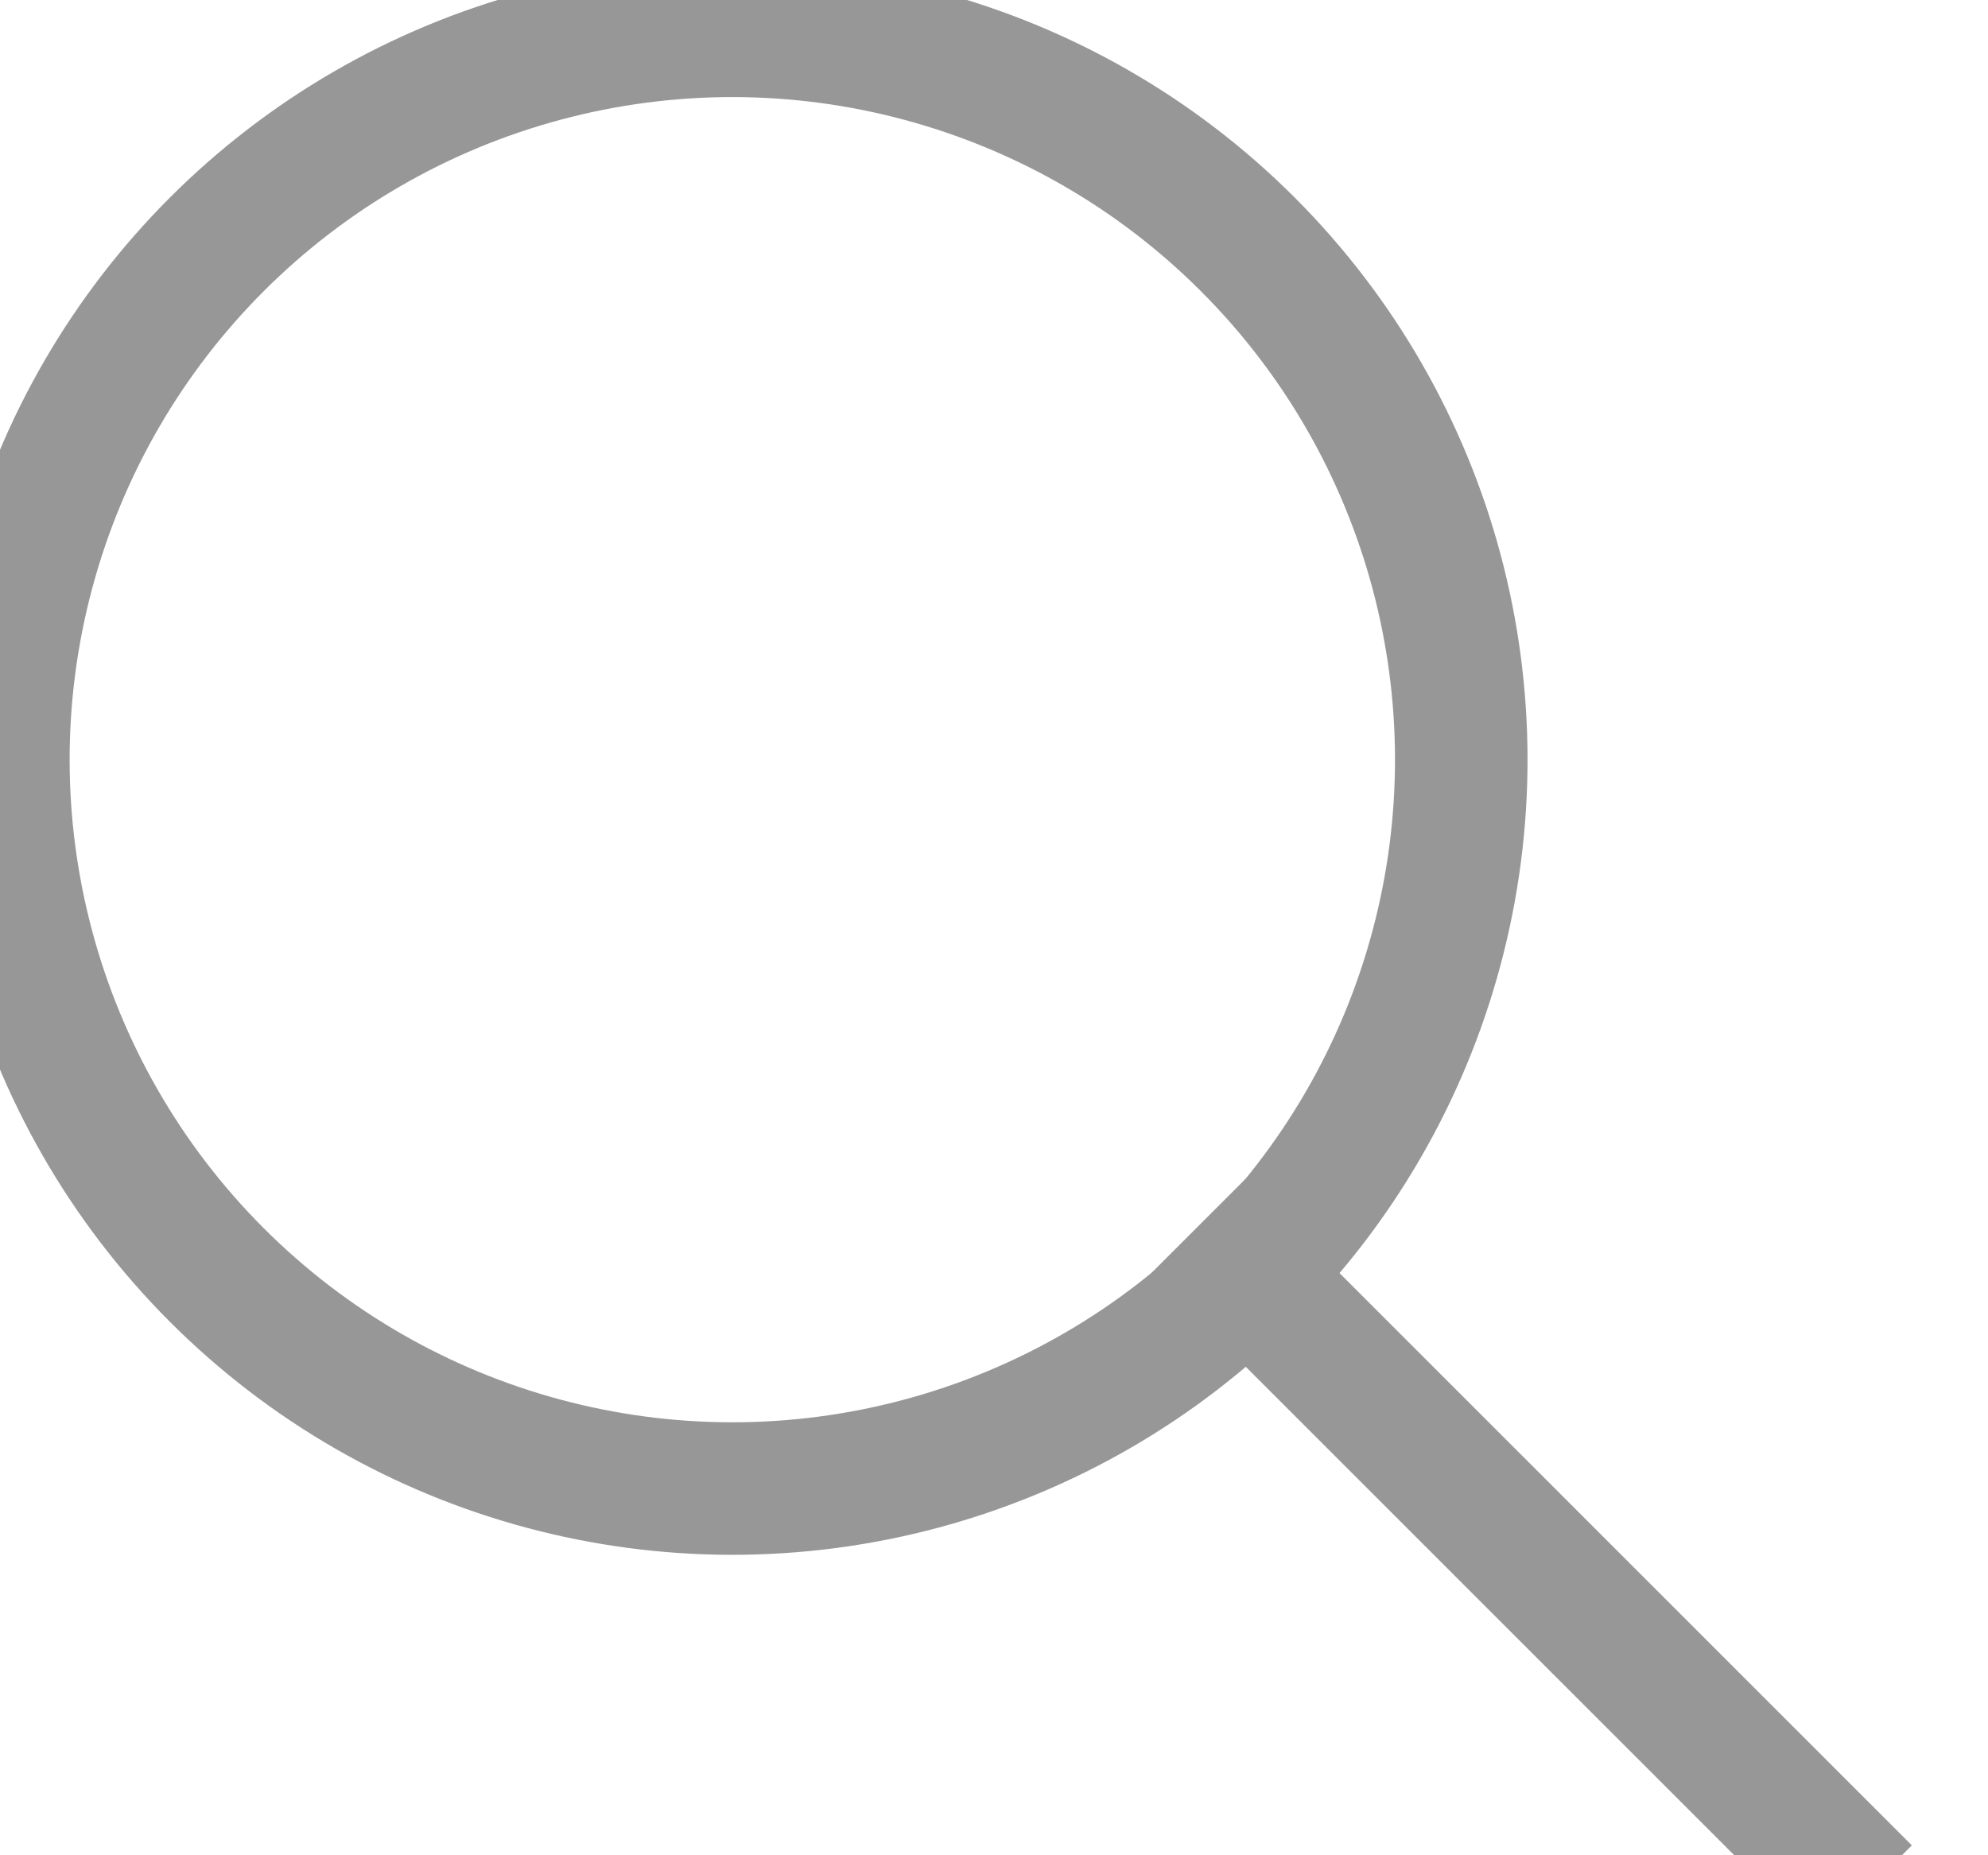<?xml version="1.0" encoding="UTF-8" standalone="no"?>
<svg width="15px" height="14px" viewBox="0 0 15 14" version="1.1" xmlns="http://www.w3.org/2000/svg" xmlns:xlink="http://www.w3.org/1999/xlink" xmlns:sketch="http://www.bohemiancoding.com/sketch/ns">
    <!-- Generator: Sketch 3.3.2 (12043) - http://www.bohemiancoding.com/sketch -->
    <title>Icon/search</title>
    <desc>Created with Sketch.</desc>
    <defs>
        <linearGradient x1="50%" y1="0%" x2="50%" y2="100%" id="linearGradient-1">
            <stop stop-color="#FFFFFF" offset="0%"></stop>
            <stop stop-color="#000000" offset="100%"></stop>
        </linearGradient>
    </defs>
    <g id="13.0-Iconography" stroke="none" stroke-width="1" fill="none" fill-rule="evenodd" sketch:type="MSPage">
        <g id="13.1-Icons" sketch:type="MSArtboardGroup" transform="translate(-249, -1017)" stroke="#979797">
            <g id="Icon/search" sketch:type="MSLayerGroup" transform="translate(257.354, 1024.854) rotate(-45) translate(-257.354, -1024.854) translate(251.354, 1014.854)">
                <circle id="Oval-23" sketch:type="MSShapeGroup" cx="5.5" cy="6.5" r="5.5"></circle>
                <path d="M5.5,11.975 L5.5,18.086" id="Line" stroke-linecap="square" sketch:type="MSShapeGroup"></path>
            </g>
        </g>
    </g>
</svg>